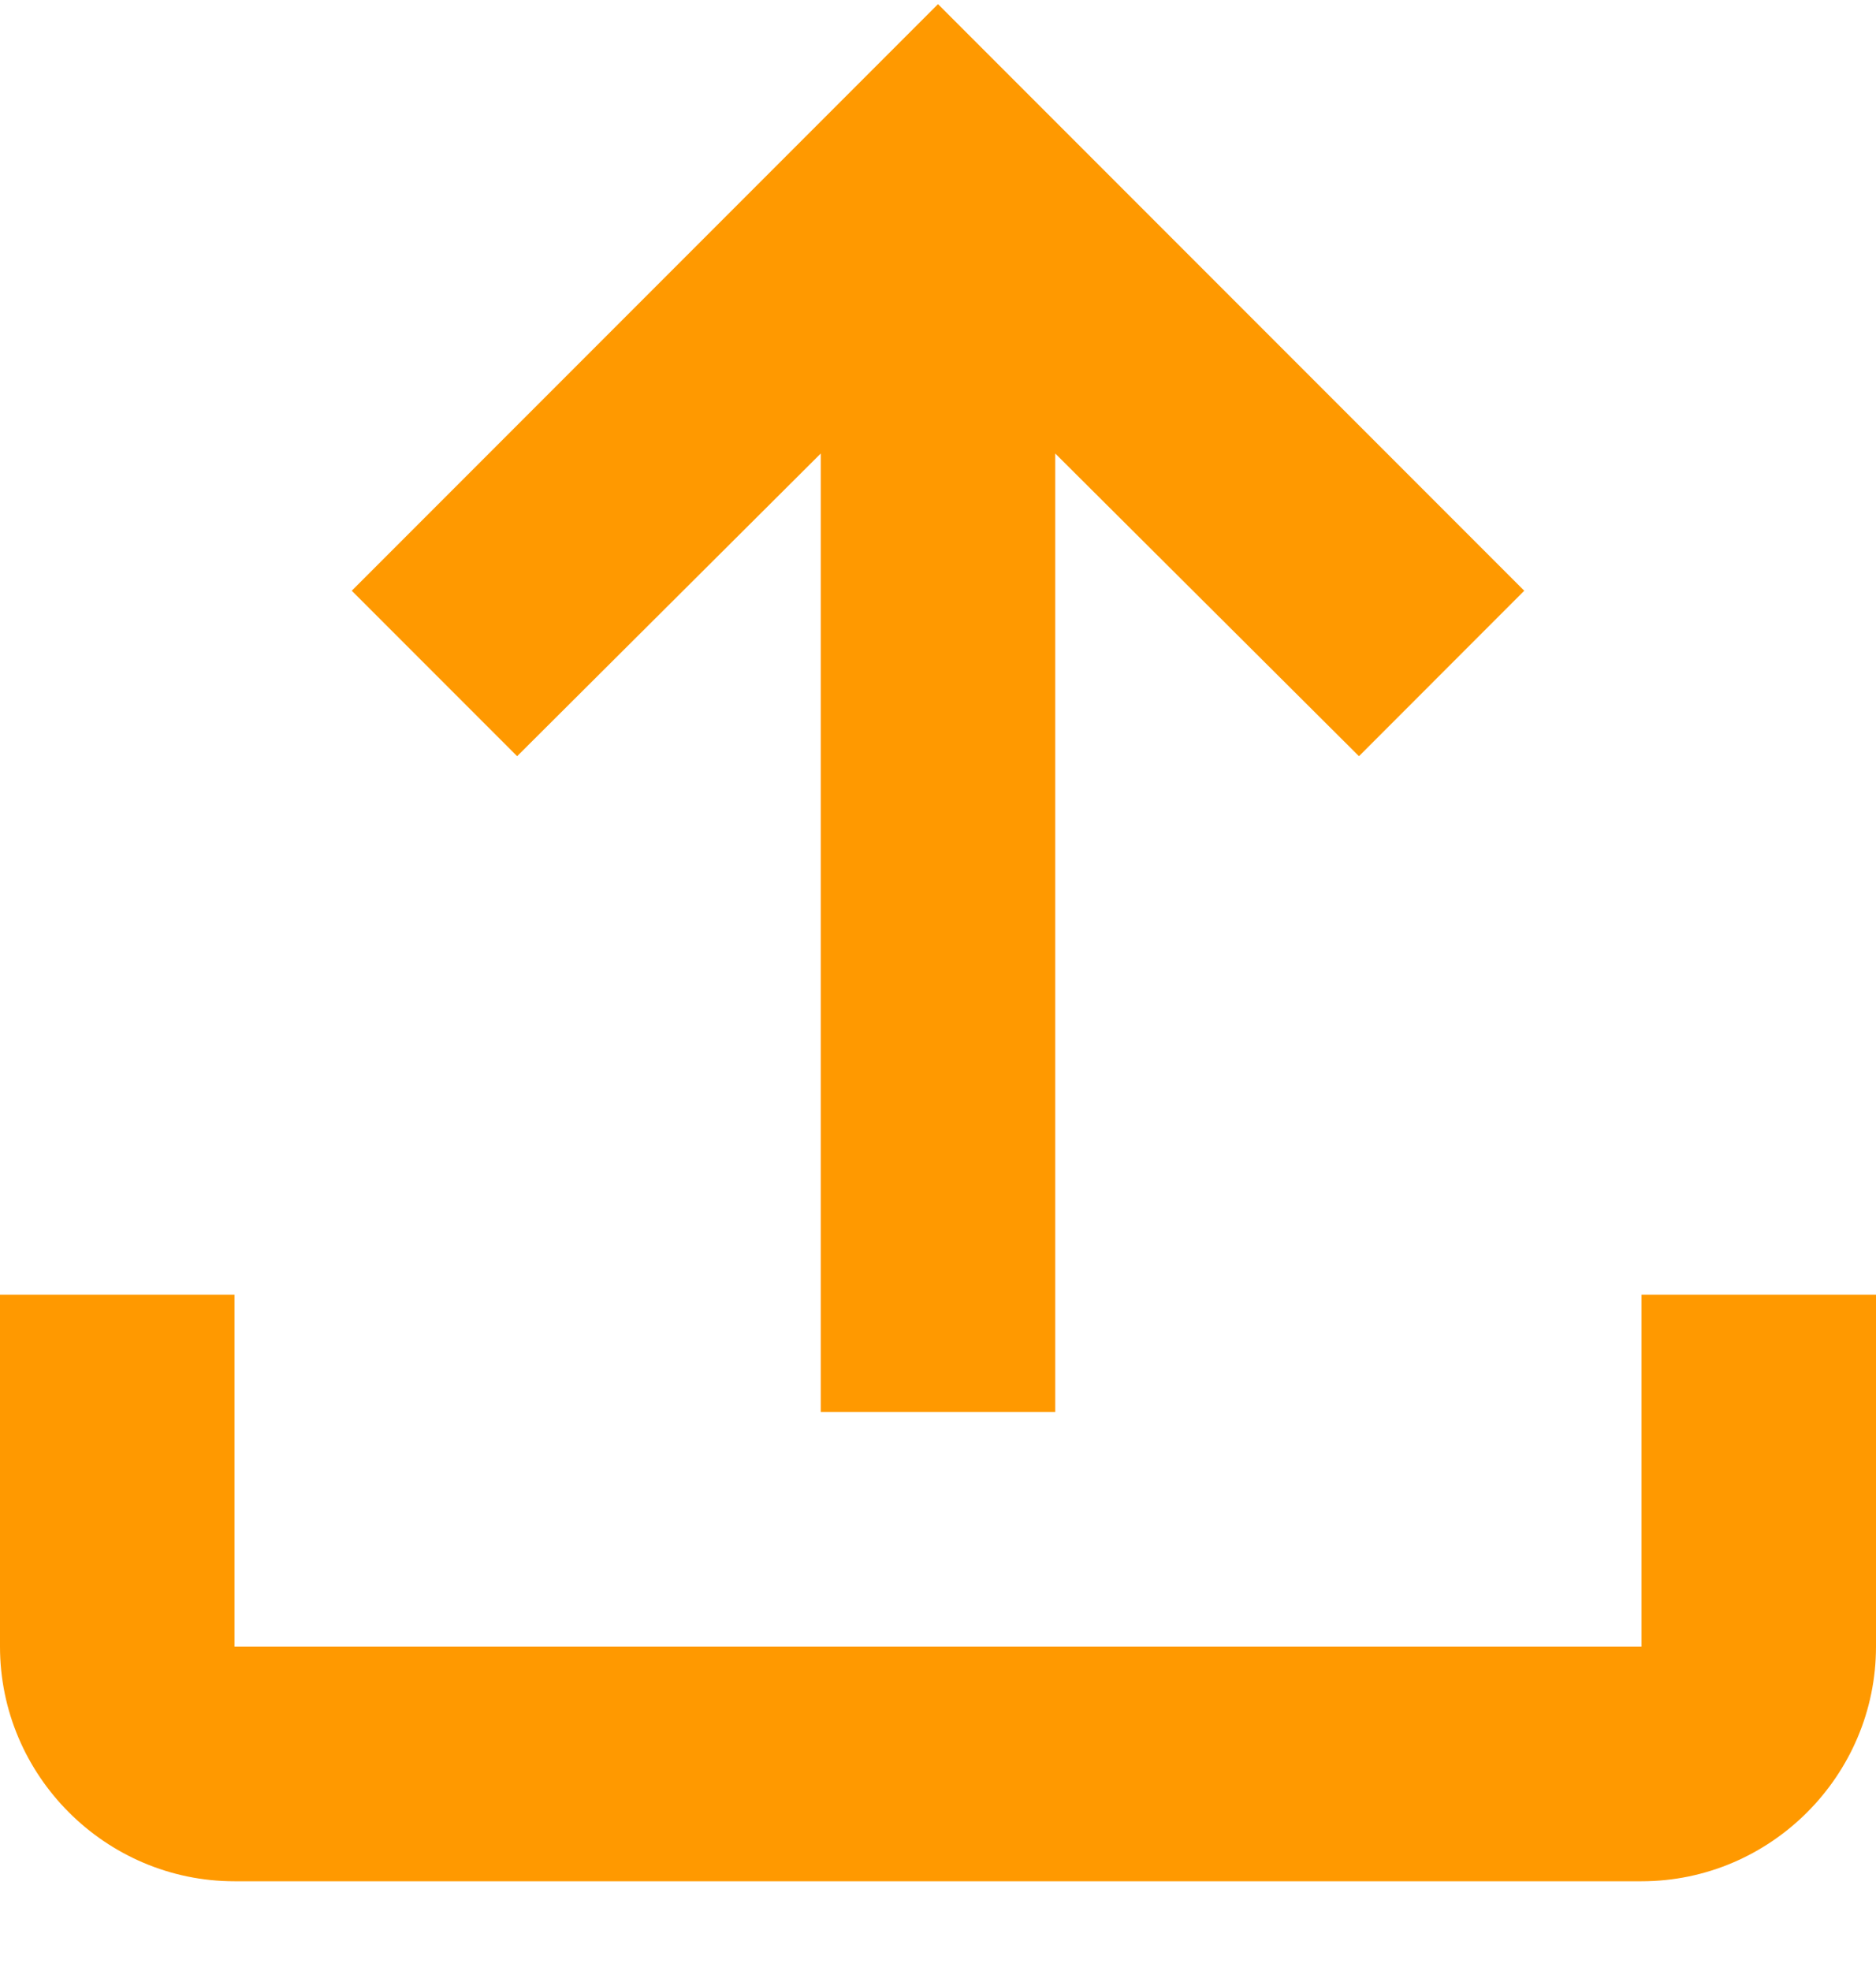 <svg className="upload-button-svg" height="21" viewBox="0 0 20 21" fill="#FF9900" xmlns="http://www.w3.org/2000/svg">
  <path d="M17.5 13.794V17.544H2.5V13.794H0V17.544C0 18.919 1.125 20.044 2.5 20.044H17.5C18.875 20.044 20 18.919 20 17.544V13.794H17.5ZM3.75 6.294L5.513 8.057L8.75 4.832V15.044H11.25V4.832L14.488 8.057L16.25 6.294L10 0.044L3.75 6.294Z"/>
</svg>
  